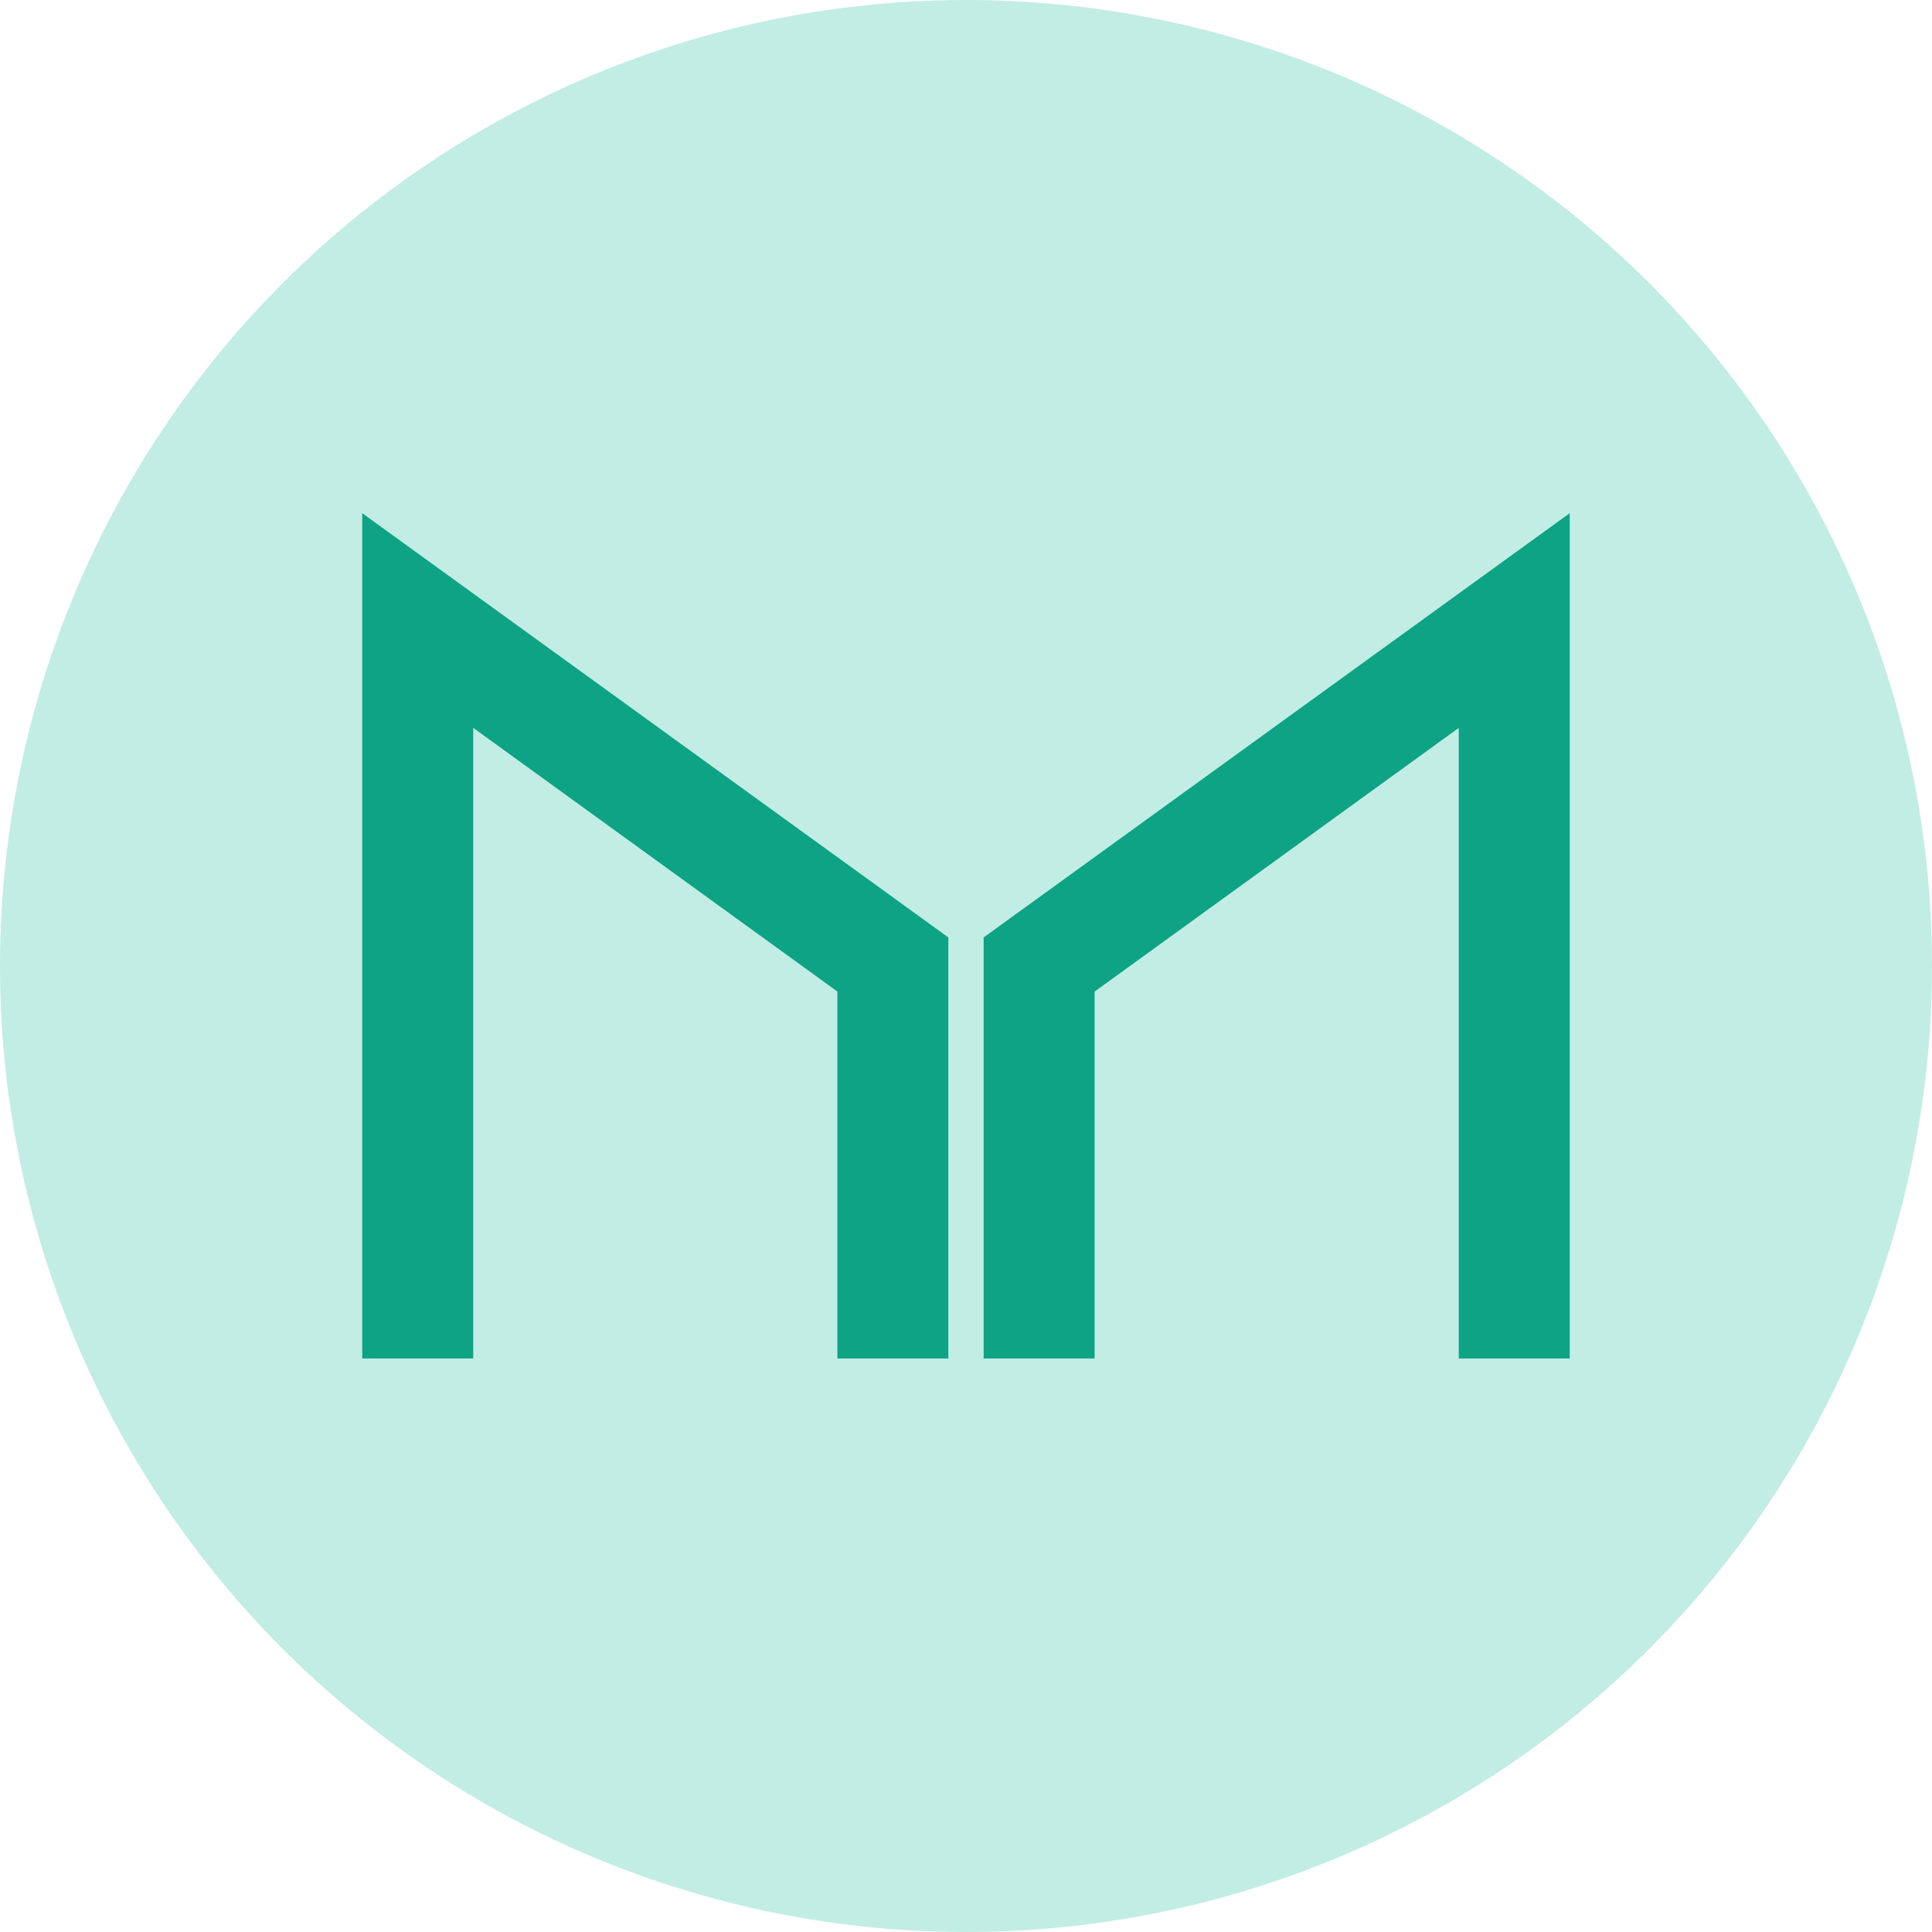 <svg width="37" height="37" xmlns="http://www.w3.org/2000/svg">
    <g fill-rule="nonzero" fill="none">
        <circle fill="#C1EDE4" cx="18.5" cy="18.5" r="18.5"/>
        <path d="M9.063 13.94v12.076H6.937V9.828l11.225 8.125v8.063h-2.125v-7.027l-6.974-5.05zm11.9 5.05v7.026h-2.125v-8.063l11.224-8.125v16.188h-2.125V13.94l-6.974 5.05z" fill="#0EA385"/>
    </g>
</svg>
